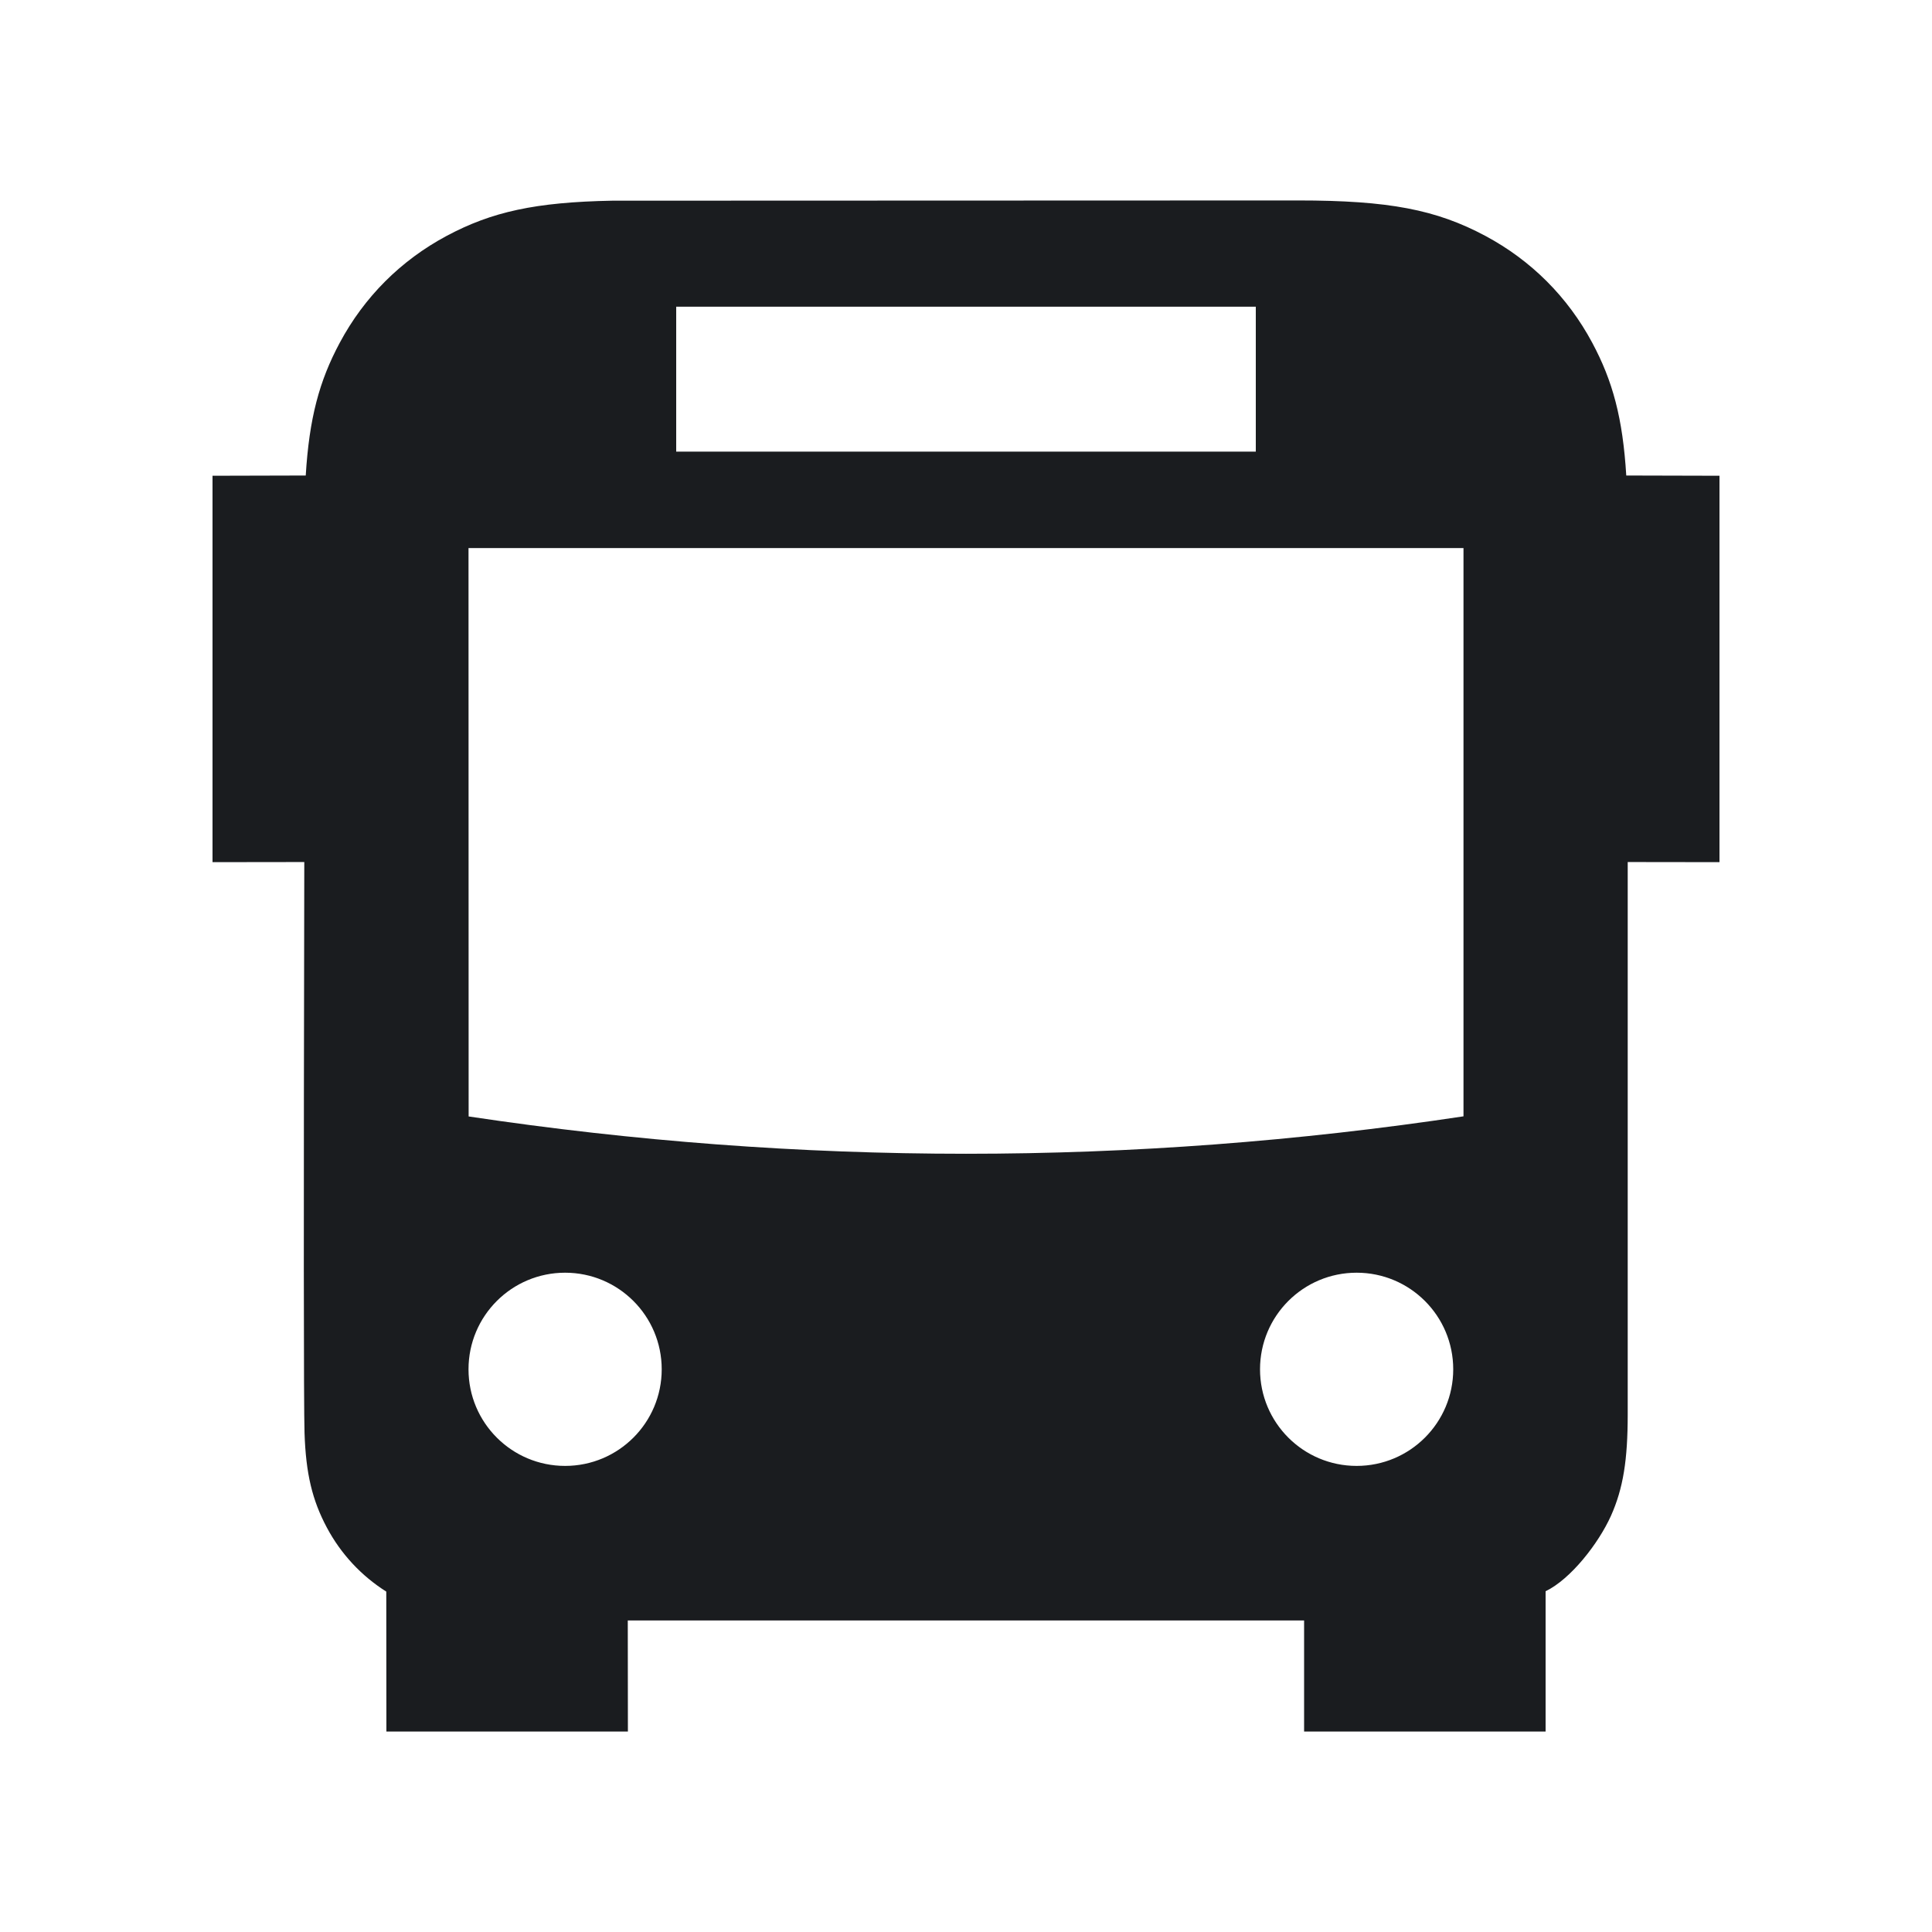 <svg width="16" height="16" viewBox="0 0 16 16" fill="none" xmlns="http://www.w3.org/2000/svg">
<g clip-path="url(#clip0_2214_6690)">
<path fill-rule="evenodd" clip-rule="evenodd" d="M10.749 1.66C11.502 1.66 11.894 1.736 12.302 1.954C12.681 2.157 12.983 2.459 13.186 2.838C13.356 3.155 13.439 3.463 13.468 3.938L14.24 3.94V7.14L13.48 7.139V11.714C13.48 12.089 13.443 12.326 13.341 12.554C13.238 12.782 13.009 13.077 12.8 13.178V14.34H10.8V13.42H5.199L5.2 14.34H3.2L3.199 13.181C2.992 13.05 2.824 12.87 2.707 12.651C2.586 12.424 2.533 12.205 2.522 11.867C2.515 11.642 2.514 10.066 2.52 7.139L1.76 7.14V3.94L2.532 3.938C2.561 3.463 2.644 3.155 2.814 2.838C3.017 2.459 3.319 2.157 3.698 1.954C4.072 1.754 4.433 1.674 5.07 1.662L10.749 1.66ZM4.68 10.54C4.238 10.54 3.88 10.898 3.88 11.34C3.88 11.782 4.238 12.14 4.68 12.14C5.122 12.14 5.48 11.782 5.48 11.34C5.48 10.898 5.122 10.54 4.68 10.54ZM11.235 10.54C10.793 10.54 10.435 10.898 10.435 11.34C10.435 11.782 10.793 12.14 11.235 12.14C11.677 12.14 12.035 11.782 12.035 11.34C12.035 10.898 11.677 10.54 11.235 10.54ZM12.12 4.539H3.88L3.881 9.246C5.254 9.452 6.627 9.555 8 9.555C9.373 9.555 10.747 9.452 12.12 9.245V4.539ZM10.4 2.54H5.6V3.74H10.4V2.54Z" fill="#1A1C1F"/>
</g>
<defs>
<clipPath id="clip0_2214_6690">
<rect width="16" height="16" fill="white"/>
</clipPath>
</defs>
</svg>

